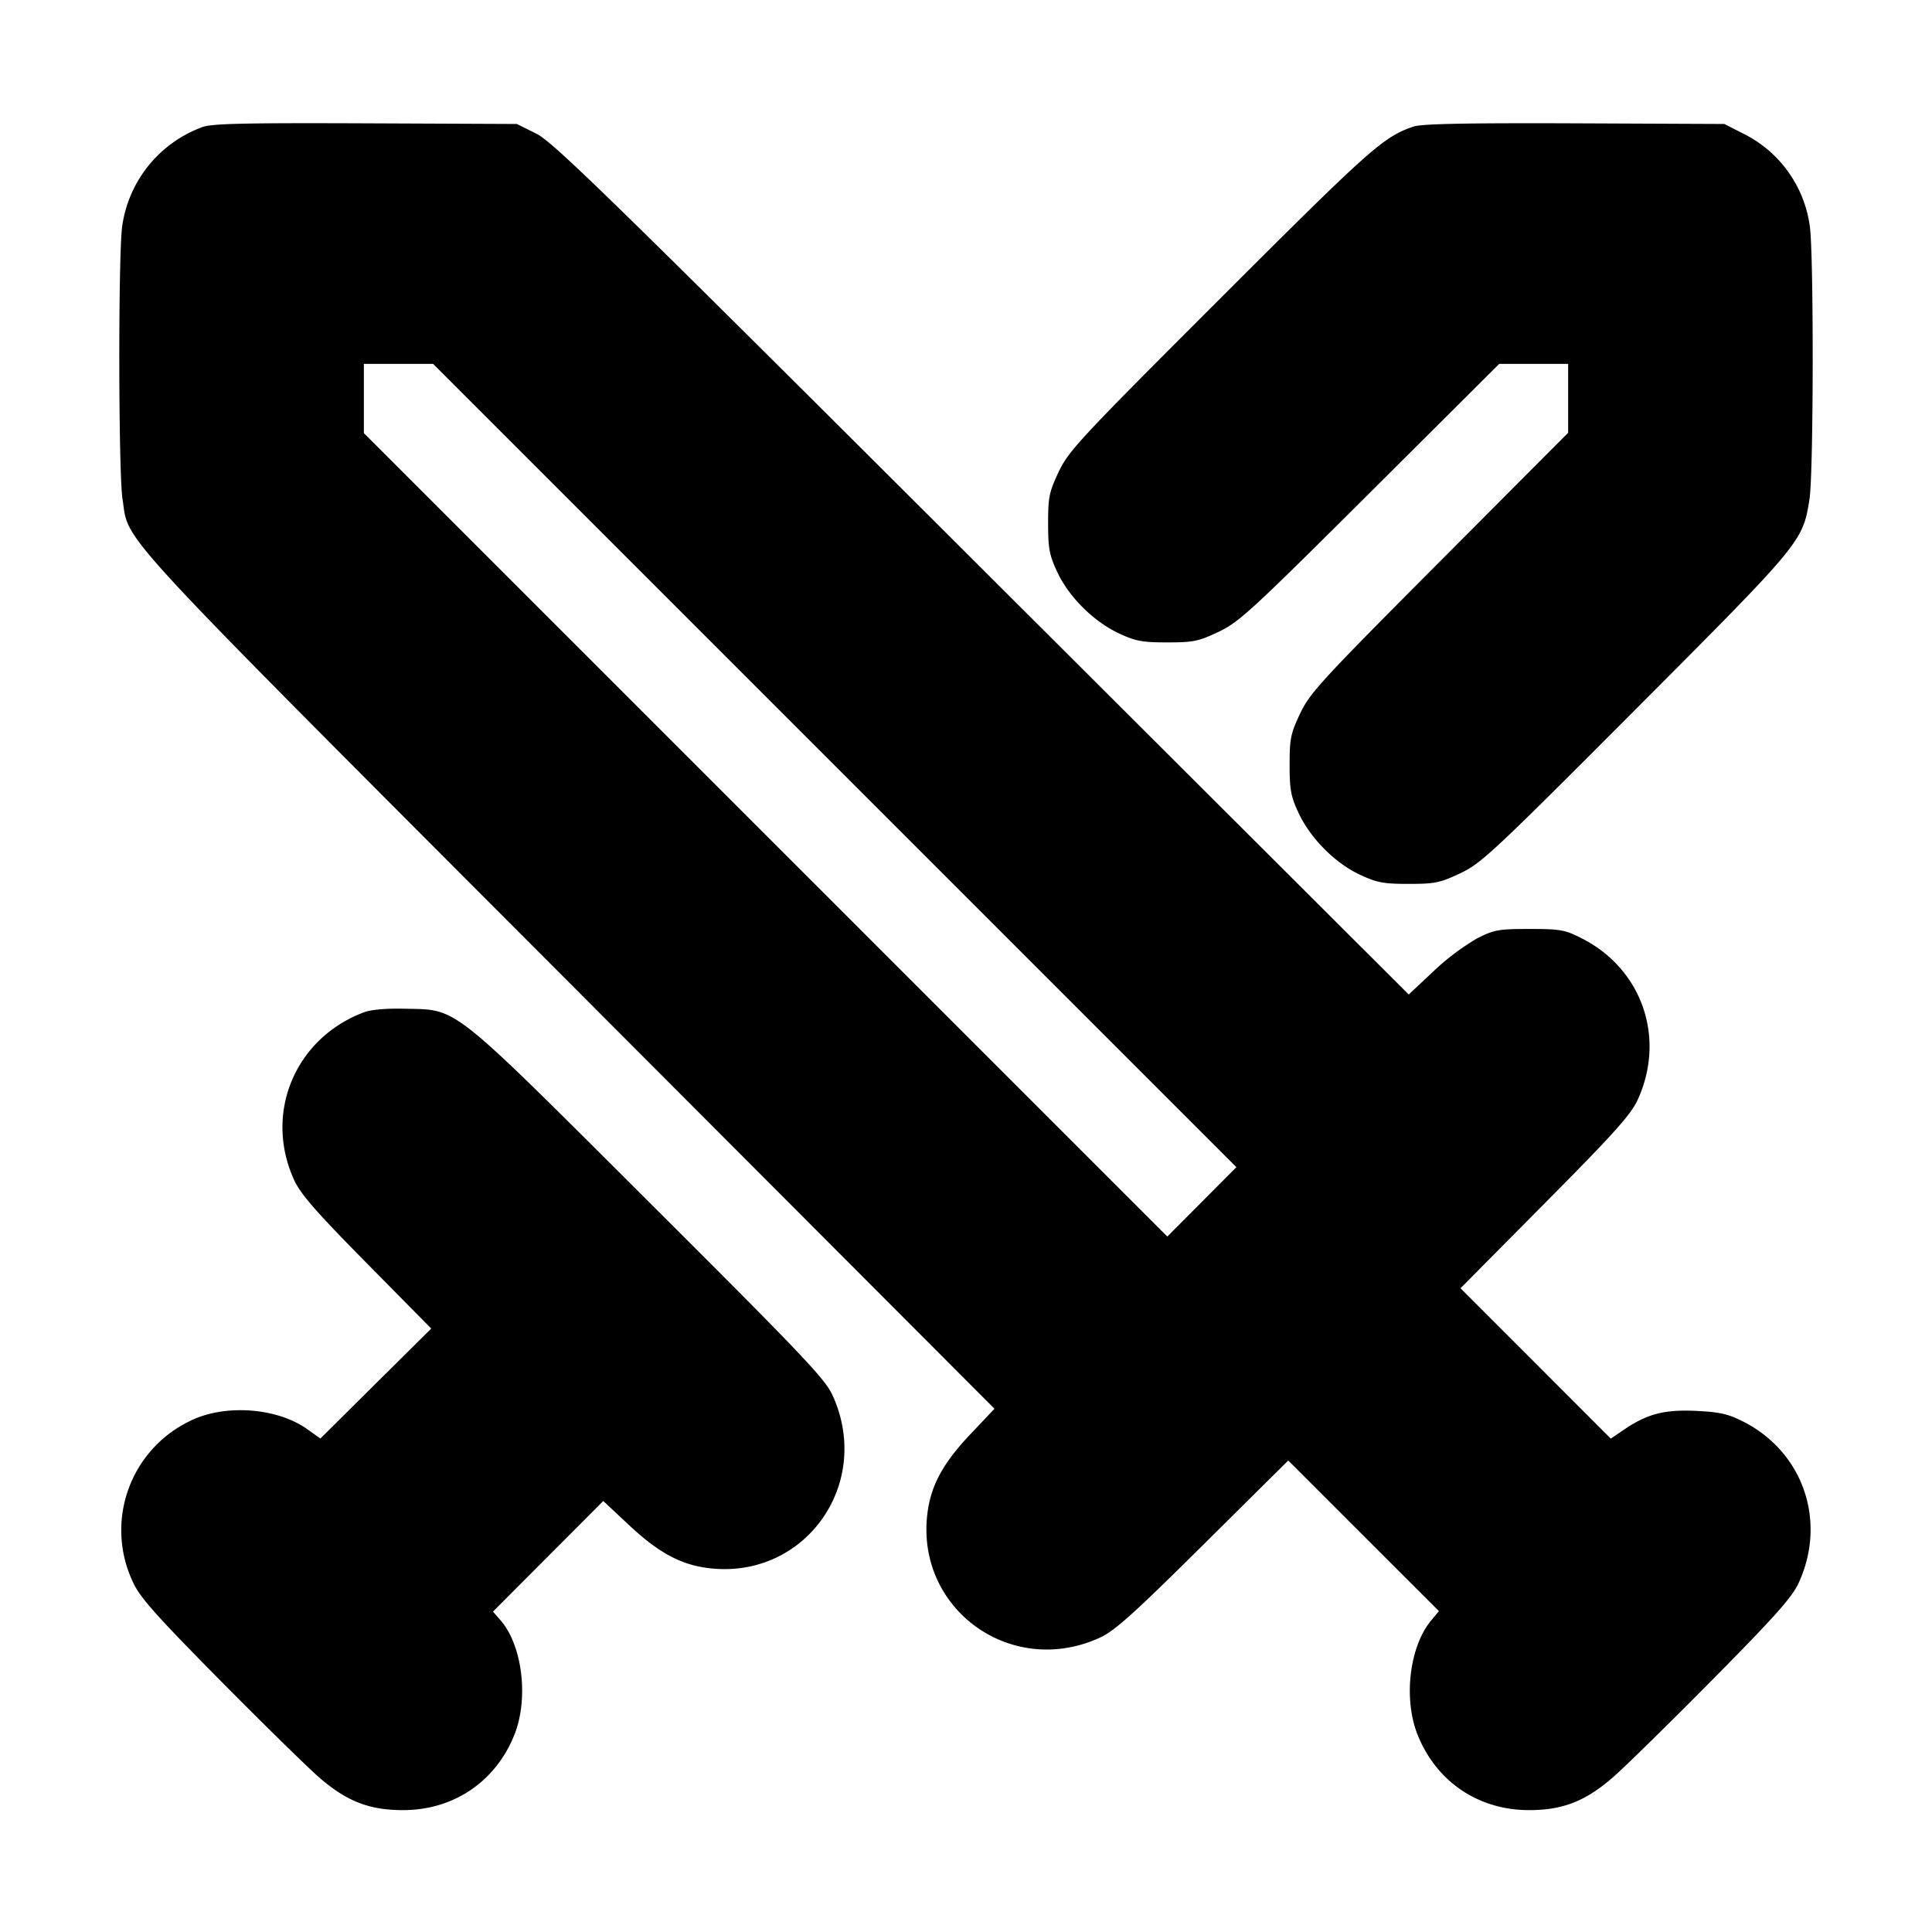 <svg xmlns="http://www.w3.org/2000/svg" width="24" height="24" fill="none" stroke="currentColor" stroke-linecap="round" stroke-linejoin="round" stroke-width="3"><path fill="#000" fill-rule="evenodd" stroke="none" d="M2.516 1.578a1.54 1.54 0 0 0-.998 1.232c-.05.345-.047 3.07.004 3.39.088.56-.217.228 5.543 6l5.289 5.3-.303.32c-.333.353-.482.625-.528.962-.162 1.197 1.032 2.069 2.139 1.562.185-.085.413-.289 1.283-1.152l1.058-1.049.936.936.936.935-.094.113c-.273.324-.351.979-.169 1.428.234.58.755.931 1.382.931.417 0 .699-.109 1.04-.405.146-.127.703-.673 1.237-1.213.79-.799.99-1.025 1.074-1.207.351-.767.054-1.626-.693-2.003-.182-.093-.291-.117-.575-.131-.397-.019-.61.035-.893.226l-.174.118-.933-.934-.934-.934 1.049-1.058c.863-.87 1.067-1.098 1.152-1.283.352-.769.055-1.626-.696-2.006-.208-.106-.264-.116-.648-.116-.385 0-.439.01-.651.117a3 3 0 0 0-.54.407l-.309.29-5.3-5.288C7.551 2.427 6.871 1.763 6.66 1.659l-.24-.119-1.88-.008c-1.494-.006-1.91.003-2.024.046m15.044-.006c-.375.128-.526.262-2.388 2.122-1.761 1.76-1.896 1.905-2.02 2.166-.119.252-.132.316-.132.64 0 .311.015.394.113.604.143.309.452.617.767.764.207.097.29.112.6.112.324 0 .388-.013.637-.131.256-.121.407-.261 1.882-1.73l1.605-1.599h.856v.856l-1.599 1.605c-1.469 1.475-1.609 1.626-1.73 1.882-.118.249-.131.313-.131.637 0 .31.015.393.112.6.147.315.455.624.764.767.21.098.293.113.604.113.324 0 .388-.013.64-.132.262-.124.404-.257 2.182-2.04 2.069-2.075 2.072-2.079 2.156-2.608.051-.32.054-3.045.004-3.39a1.51 1.51 0 0 0-.834-1.154l-.228-.116-1.86-.008c-1.353-.005-1.898.006-2 .04M10.37 9.51l4.989 4.989-.429.431-.429.431L9.51 10.37 4.52 5.38v-.86h.86zm-5.854 3.067c-.855.325-1.24 1.255-.862 2.082.081.176.269.391.903 1.034l.8.811-.689.683-.688.683-.16-.114c-.38-.273-1.039-.318-1.468-.1a1.505 1.505 0 0 0-.697 2.005c.084.182.284.408 1.074 1.207.534.54 1.091 1.086 1.237 1.213.341.296.623.405 1.04.405.627 0 1.148-.351 1.382-.931.182-.45.103-1.115-.17-1.427l-.094-.108.685-.687.685-.687.323.302c.356.333.63.484.965.529 1.2.163 2.068-1.031 1.56-2.145-.093-.204-.37-.495-2.274-2.394-2.489-2.483-2.374-2.392-3.028-2.407-.246-.006-.431.01-.524.046"/></svg>